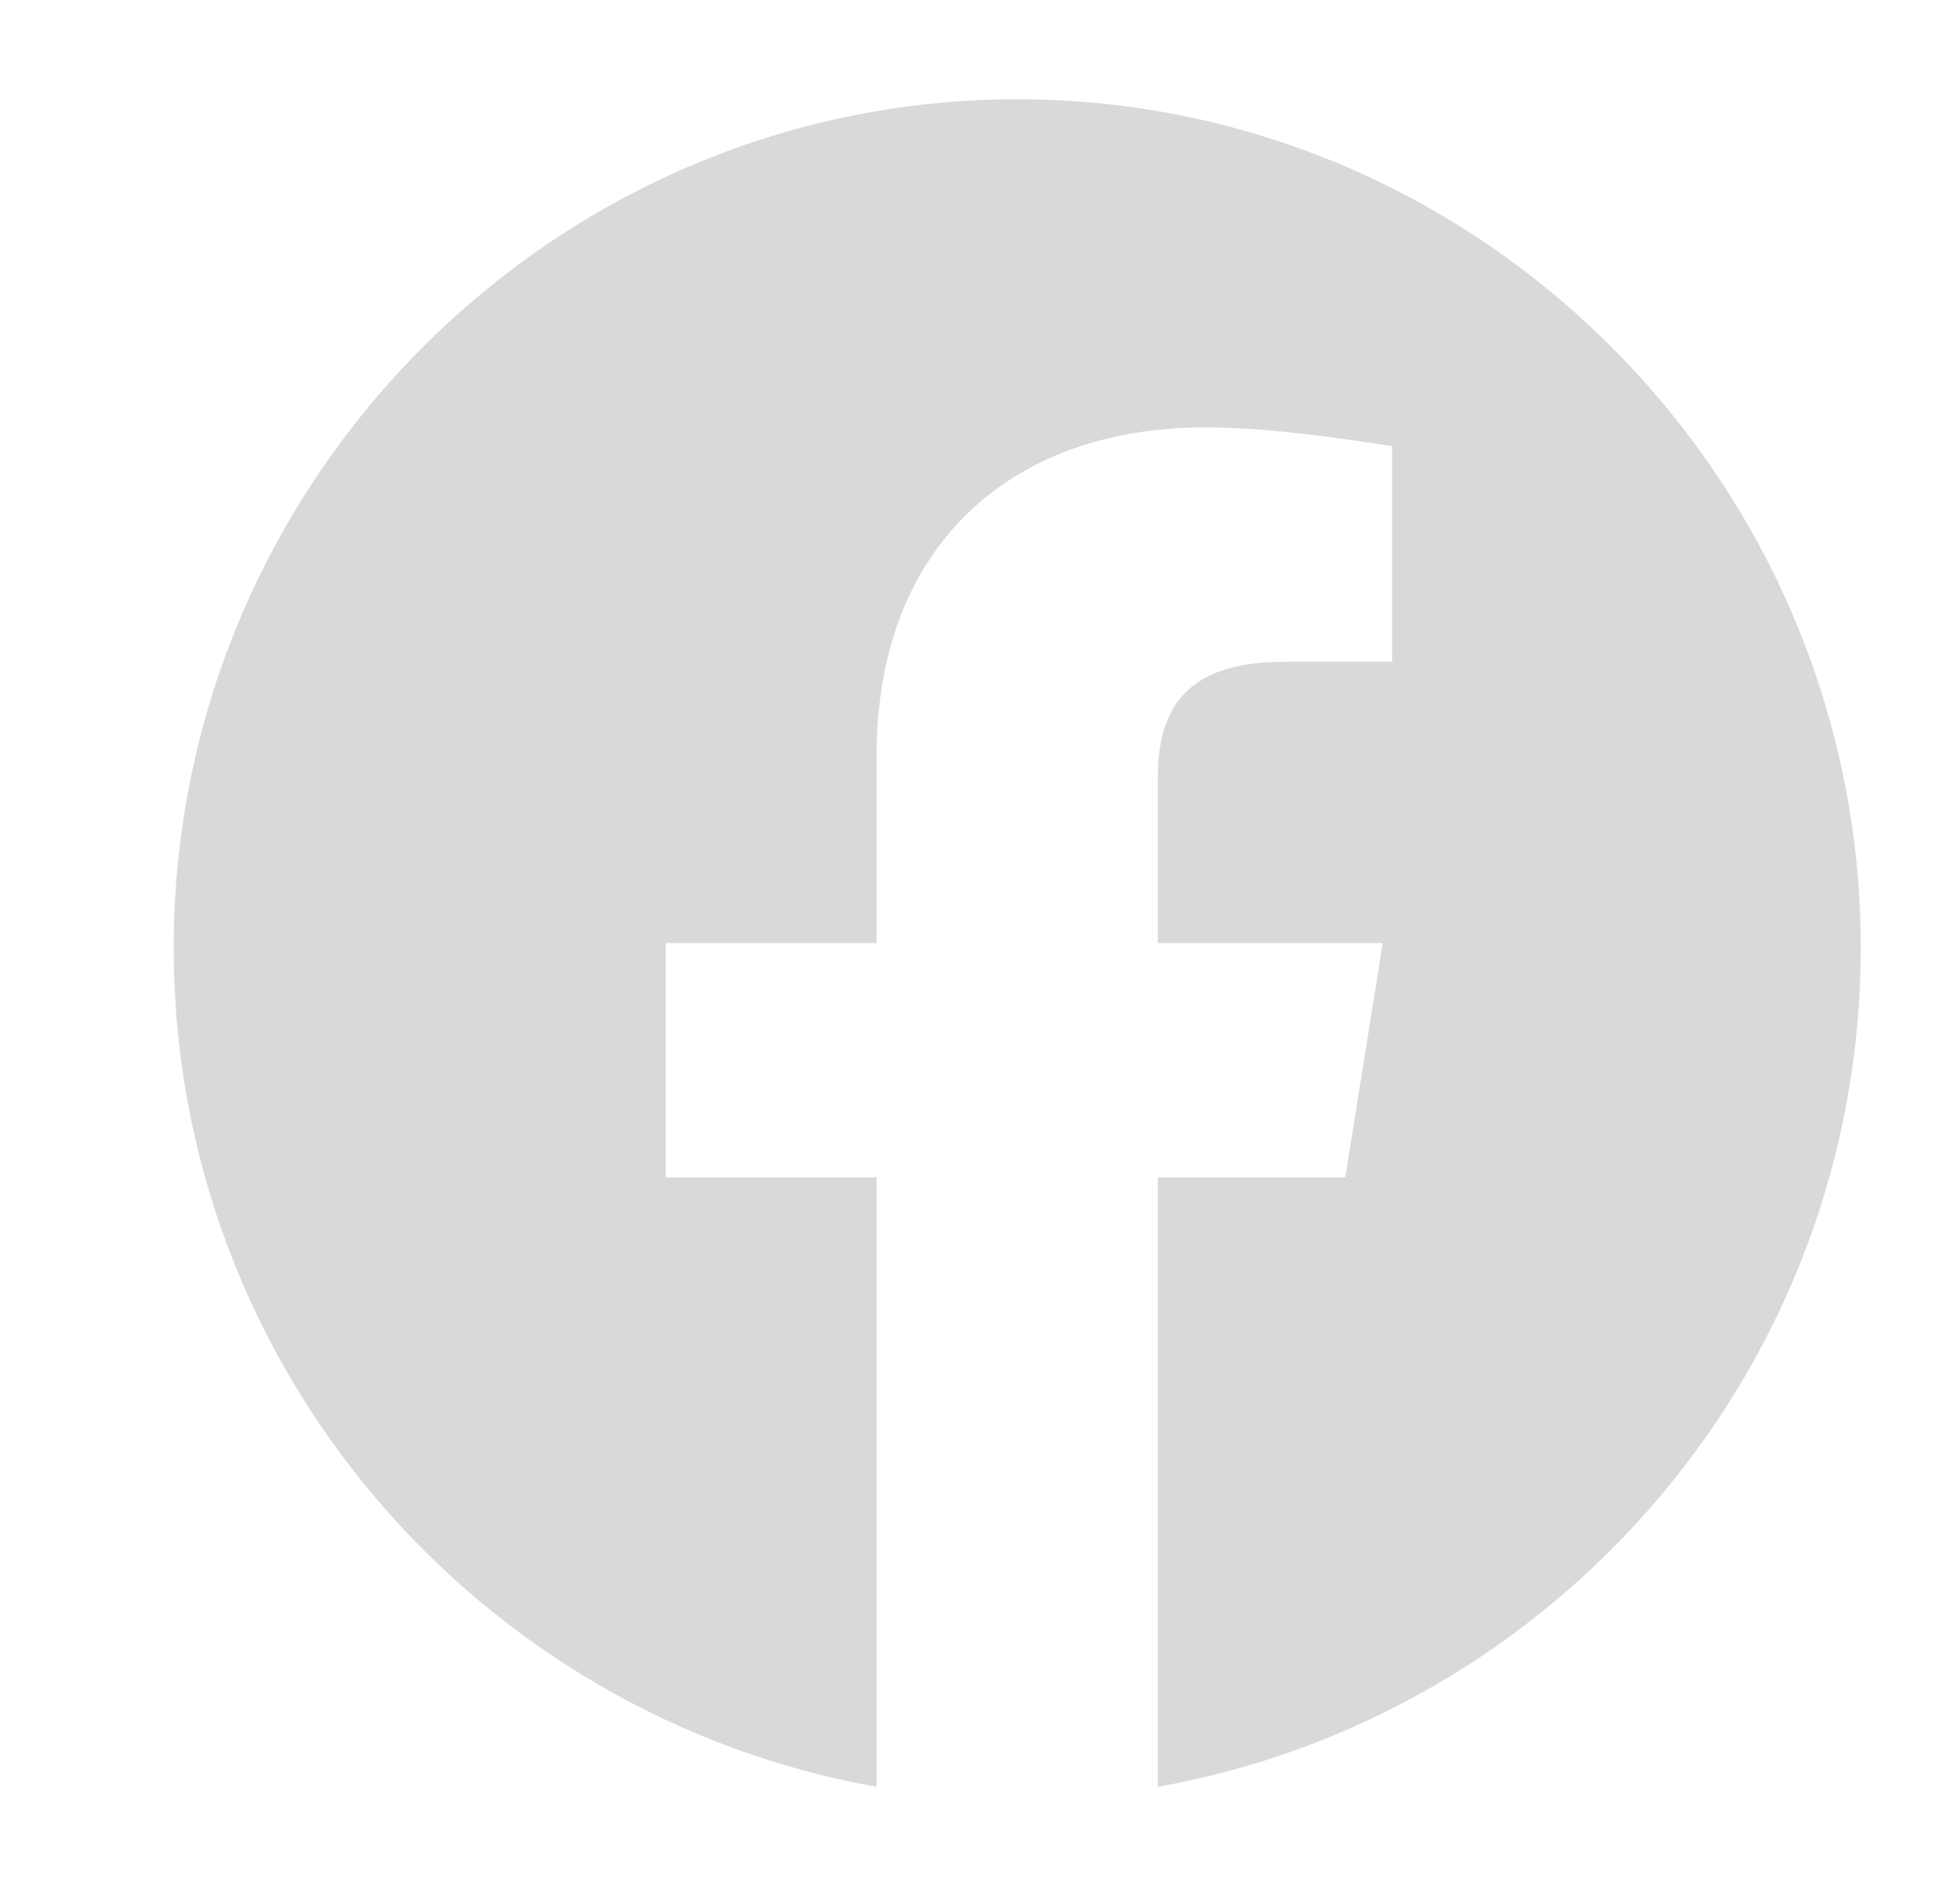 <svg width="79" height="76" viewBox="0 0 79 76" fill="none" xmlns="http://www.w3.org/2000/svg">
<g filter="url(#filter0_d_1_1358)">
<path fill-rule="evenodd" clip-rule="evenodd" d="M0 34.19C0 51.093 12.277 65.15 28.333 68V43.444H19.833V34H28.333V26.444C28.333 17.944 33.81 13.223 41.556 13.223C44.01 13.223 46.657 13.6 49.11 13.977V22.667H44.767C40.61 22.667 39.667 24.744 39.667 27.39V34H48.733L47.223 43.444H39.667V68C55.723 65.15 68 51.096 68 34.19C68 15.385 52.7 0 34 0C15.3 0 0 15.385 0 34.19Z" fill="#D9D9D9"/>
</g>
<defs>
<filter id="filter0_d_1_1358" x="0" y="0" width="79" height="76" filterUnits="userSpaceOnUse" color-interpolation-filters="sRGB">
<feFlood flood-opacity="0" result="BackgroundImageFix"/>
<feColorMatrix in="SourceAlpha" type="matrix" values="0 0 0 0 0 0 0 0 0 0 0 0 0 0 0 0 0 0 127 0" result="hardAlpha"/>
<feOffset dx="7" dy="4"/>
<feGaussianBlur stdDeviation="2"/>
<feComposite in2="hardAlpha" operator="out"/>
<feColorMatrix type="matrix" values="0 0 0 0 0 0 0 0 0 0 0 0 0 0 0 0 0 0 0.25 0"/>
<feBlend mode="normal" in2="BackgroundImageFix" result="effect1_dropShadow_1_1358"/>
<feBlend mode="normal" in="SourceGraphic" in2="effect1_dropShadow_1_1358" result="shape"/>
</filter>
</defs>
</svg>
